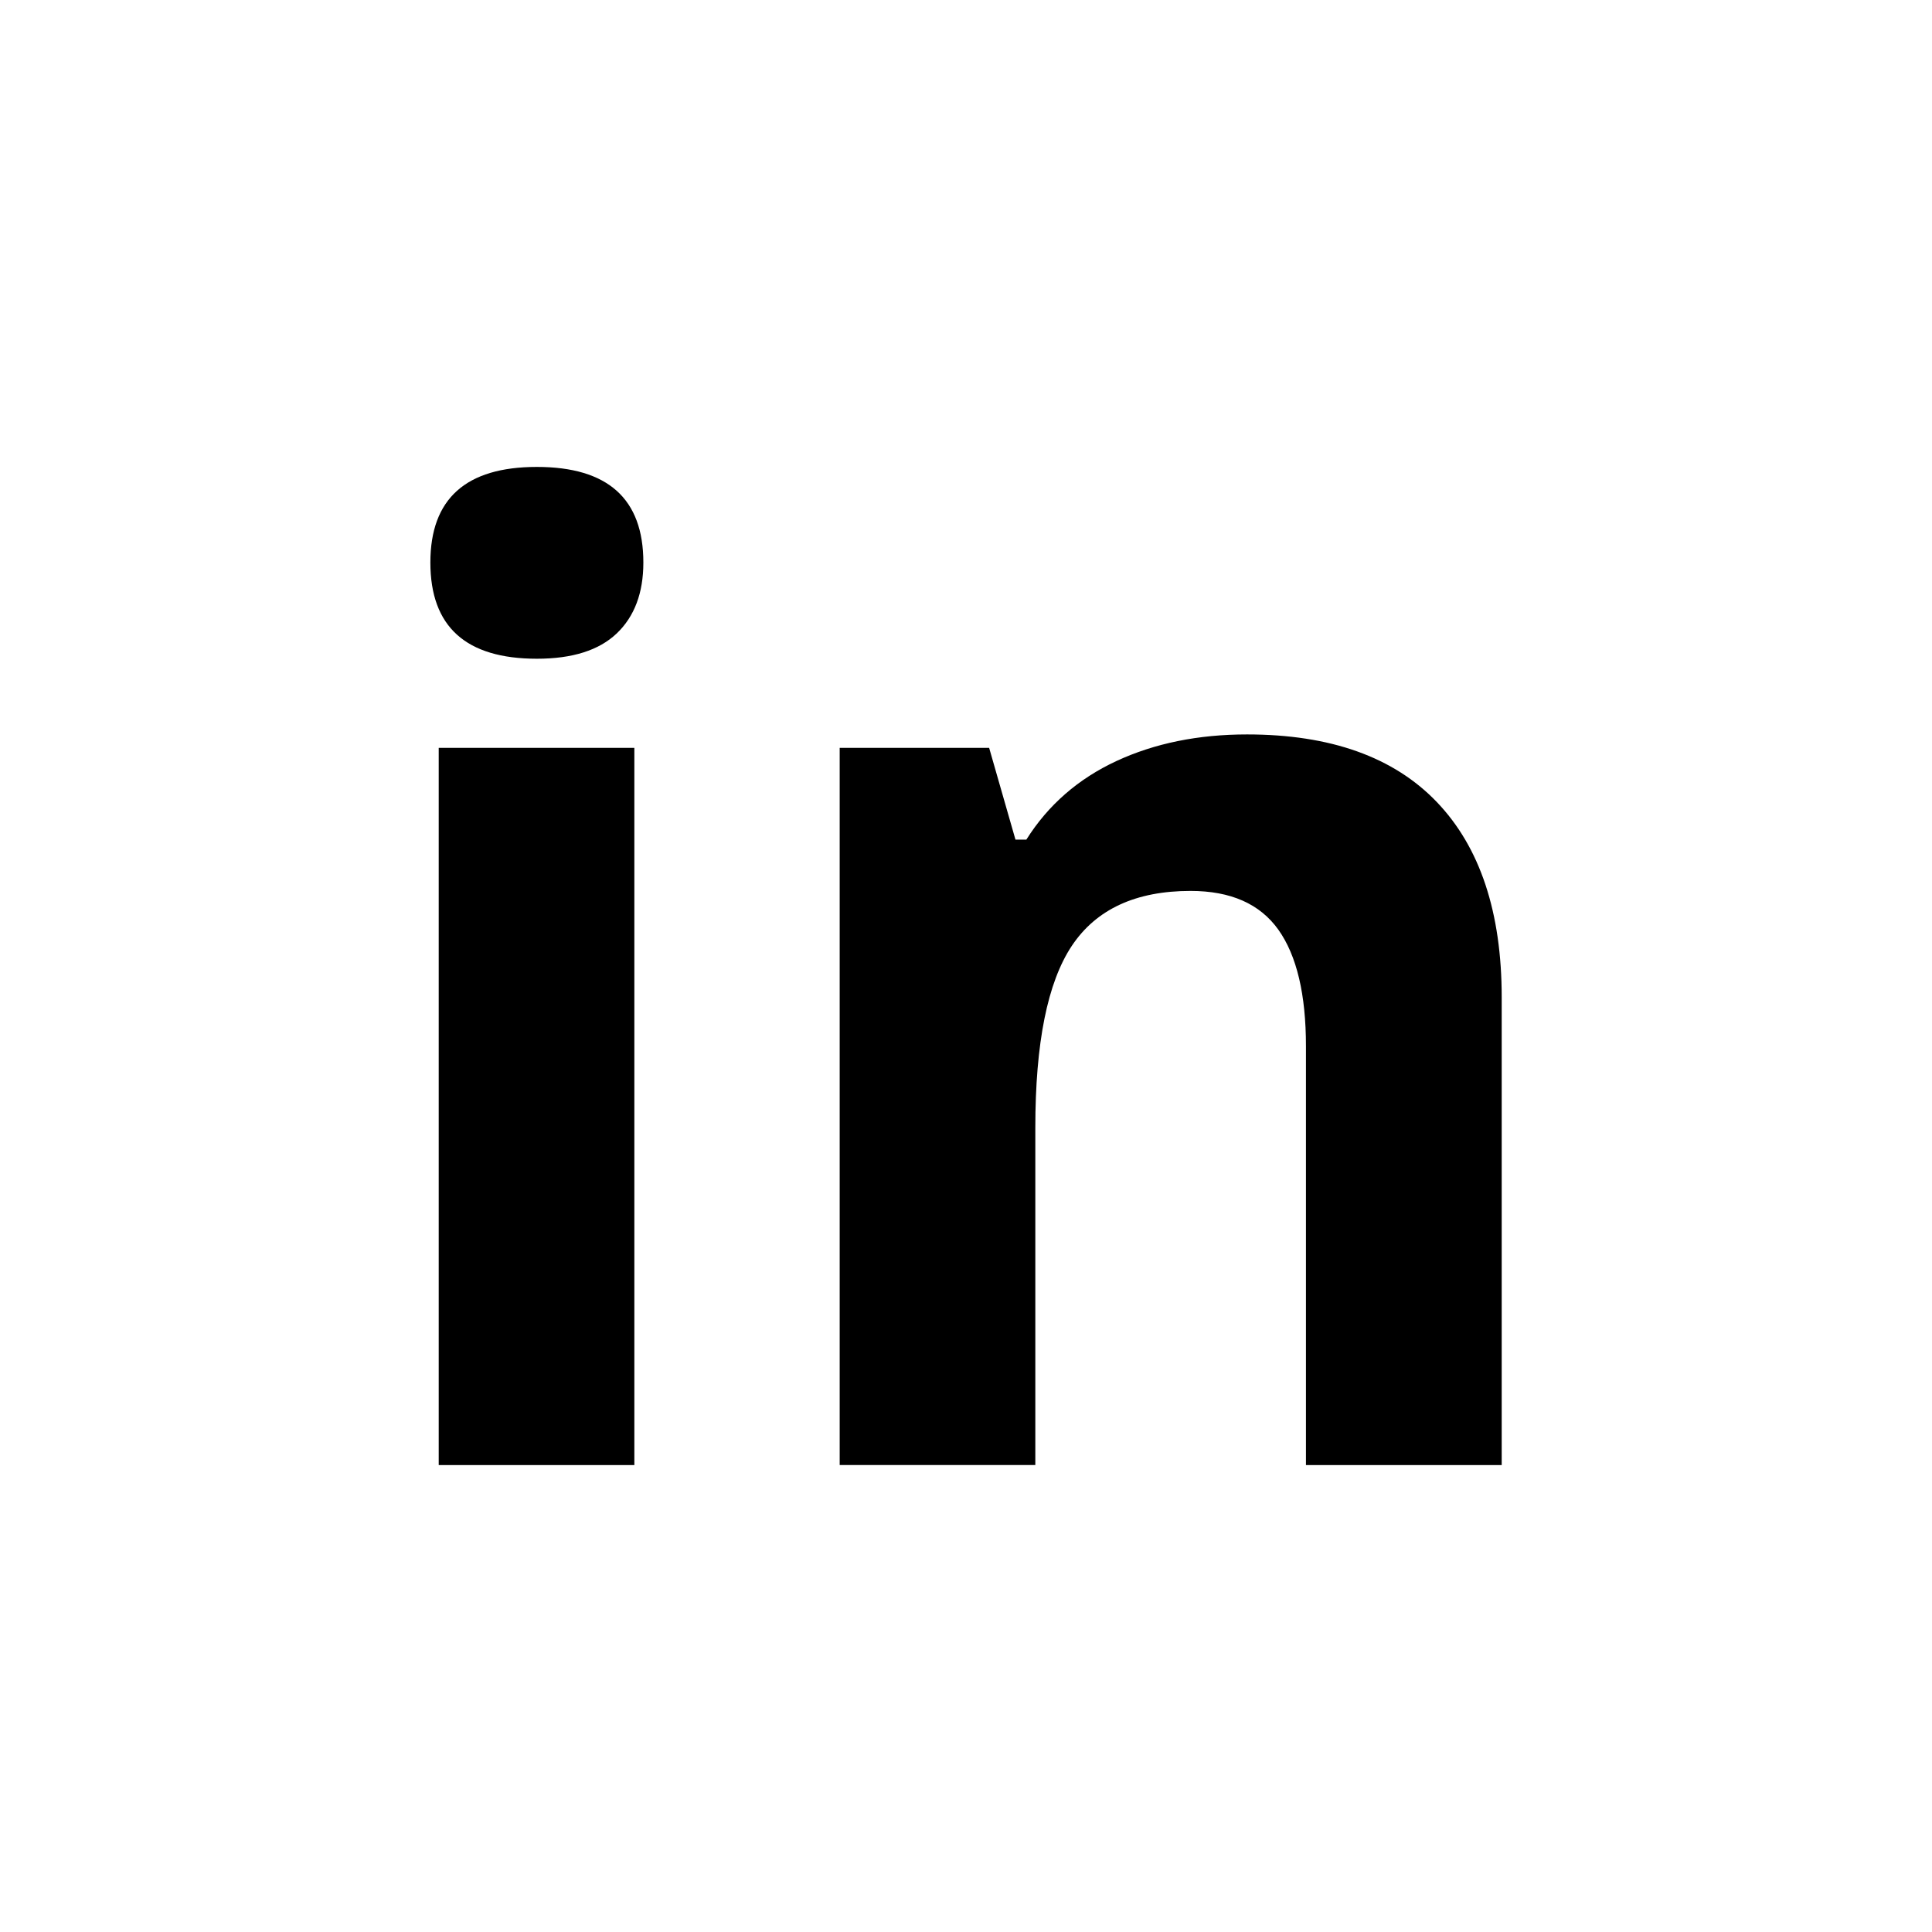 <?xml version="1.0" encoding="utf-8"?>
<!-- Generator: Adobe Illustrator 16.0.3, SVG Export Plug-In . SVG Version: 6.00 Build 0)  -->
<!DOCTYPE svg PUBLIC "-//W3C//DTD SVG 1.1//EN" "http://www.w3.org/Graphics/SVG/1.1/DTD/svg11.dtd">
<svg version="1.1" id="Layer_1" xmlns="http://www.w3.org/2000/svg" xmlns:xlink="http://www.w3.org/1999/xlink" x="0px" y="0px"
	 width="50px" height="50px" viewBox="0 0 50 50" enable-background="new 0 0 50 50" xml:space="preserve">
<g>
	<path d="M11.138,14.558c0-1.649,0.918-2.474,2.756-2.474c1.837,0,2.756,0.824,2.756,2.474c0,0.786-0.23,1.397-0.689,1.835
		c-0.459,0.437-1.148,0.655-2.066,0.655C12.056,17.048,11.138,16.218,11.138,14.558z M16.417,37.916h-5.063V19.355h5.063V37.916z"/>
	<path d="M38.862,37.916h-5.064V27.075c0-1.339-0.238-2.344-0.713-3.013c-0.477-0.67-1.234-1.005-2.274-1.005
		c-1.417,0-2.44,0.474-3.071,1.419c-0.631,0.947-0.946,2.516-0.946,4.707v8.732h-5.063V19.355h3.868l0.681,2.374h0.282
		c0.564-0.896,1.342-1.574,2.332-2.034c0.99-0.459,2.117-0.688,3.379-0.688c2.157,0,3.796,0.584,4.913,1.751
		c1.118,1.168,1.678,2.854,1.678,5.056V37.916z"/>
</g>
</svg>
